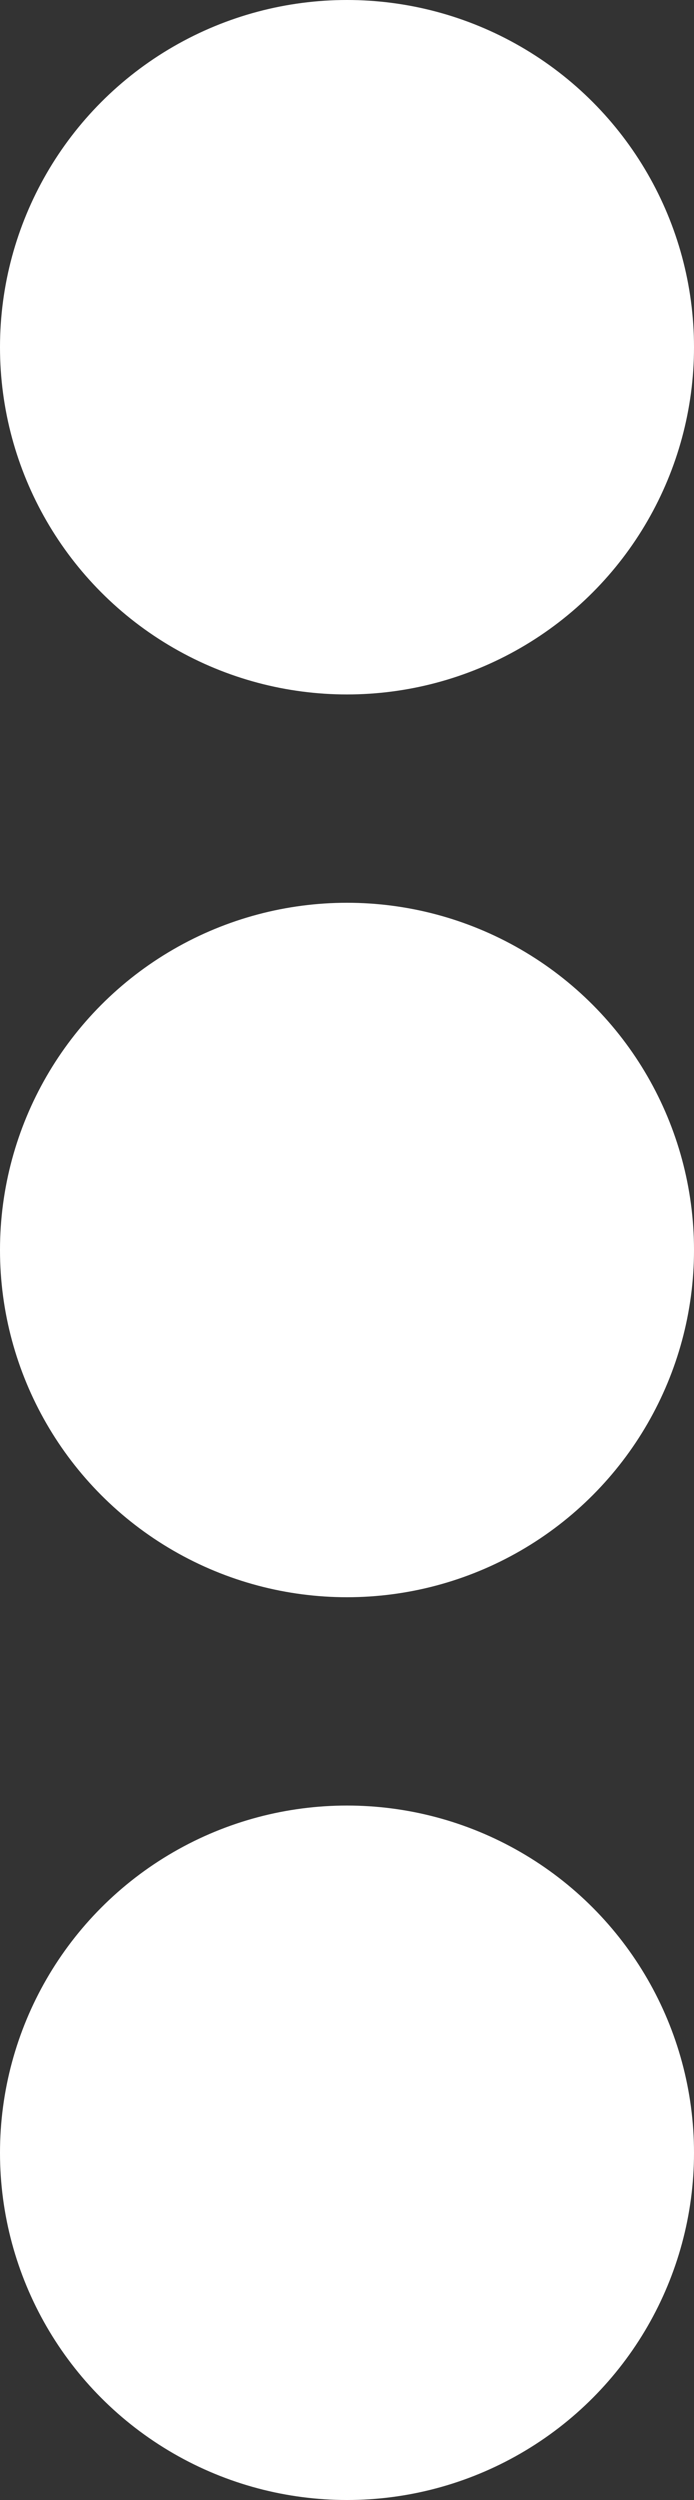 <svg width="10" height="36" viewBox="0 0 10 36" fill="none" xmlns="http://www.w3.org/2000/svg">
<rect x="0" y="0" width="10" height="36" fill="#333333" stroke="none"/>
<circle cx="5" cy="5" r="5" fill="white"/>
<circle cx="5" cy="18" r="5" fill="white"/>
<circle cx="5" cy="31" r="5" fill="white"/>
</svg>
